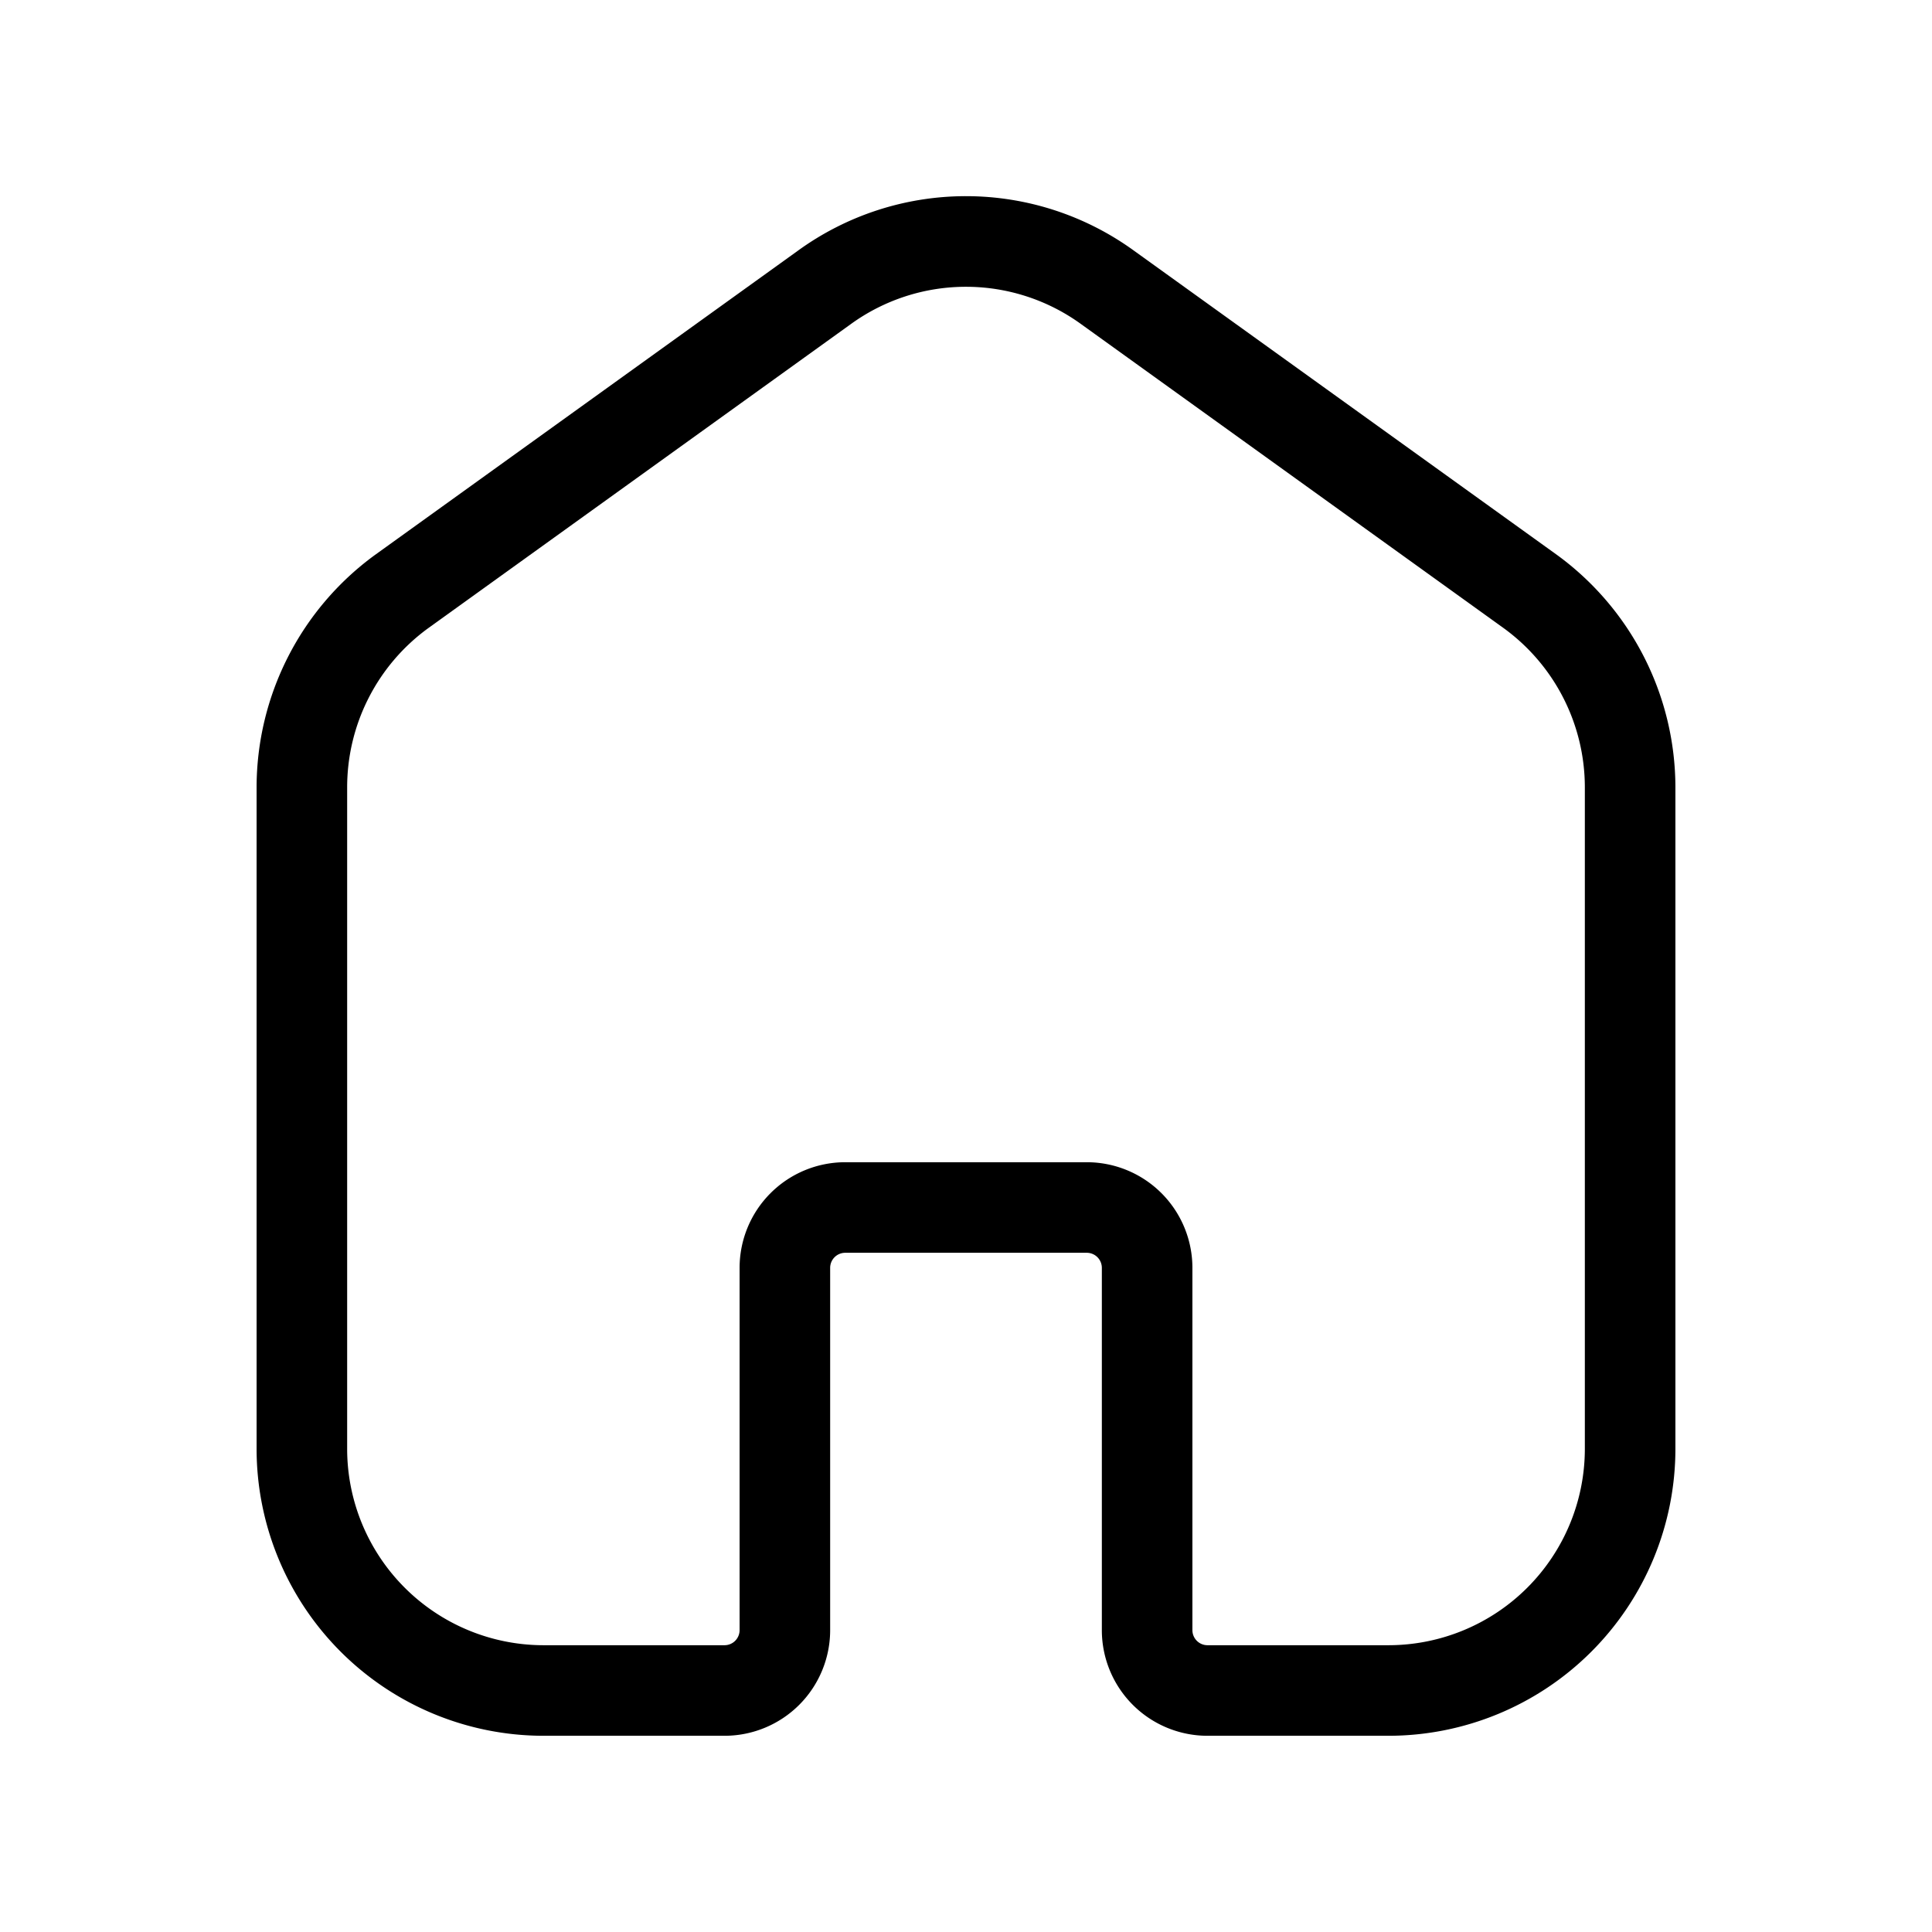 <svg xmlns="http://www.w3.org/2000/svg" width="32" height="32" viewBox="0 0 32 32"><path d="M25.791 9.193 18.793 4.16a4.74 4.74 0 0 0-5.585-.002L6.206 9.195a4.77 4.77 0 0 0-1.956 3.842V24A4.755 4.755 0 0 0 9 28.75h3A1.75 1.75 0 0 0 13.75 27v-6a.25.25 0 0 1 .25-.25h4a.25.25 0 0 1 .25.25v6A1.75 1.75 0 0 0 20 28.75h3A4.755 4.755 0 0 0 27.75 24V13.037a4.77 4.77 0 0 0-1.959-3.844M26.25 24A3.254 3.254 0 0 1 23 27.25h-3a.25.25 0 0 1-.25-.25v-6A1.75 1.75 0 0 0 18 19.25h-4A1.75 1.75 0 0 0 12.25 21v6a.25.25 0 0 1-.25.25H9A3.254 3.254 0 0 1 5.75 24V13.037a3.26 3.26 0 0 1 1.335-2.627l7.002-5.038a3.25 3.25 0 0 1 3.827.002l6.997 5.034a3.26 3.26 0 0 1 1.339 2.63z"/></svg>